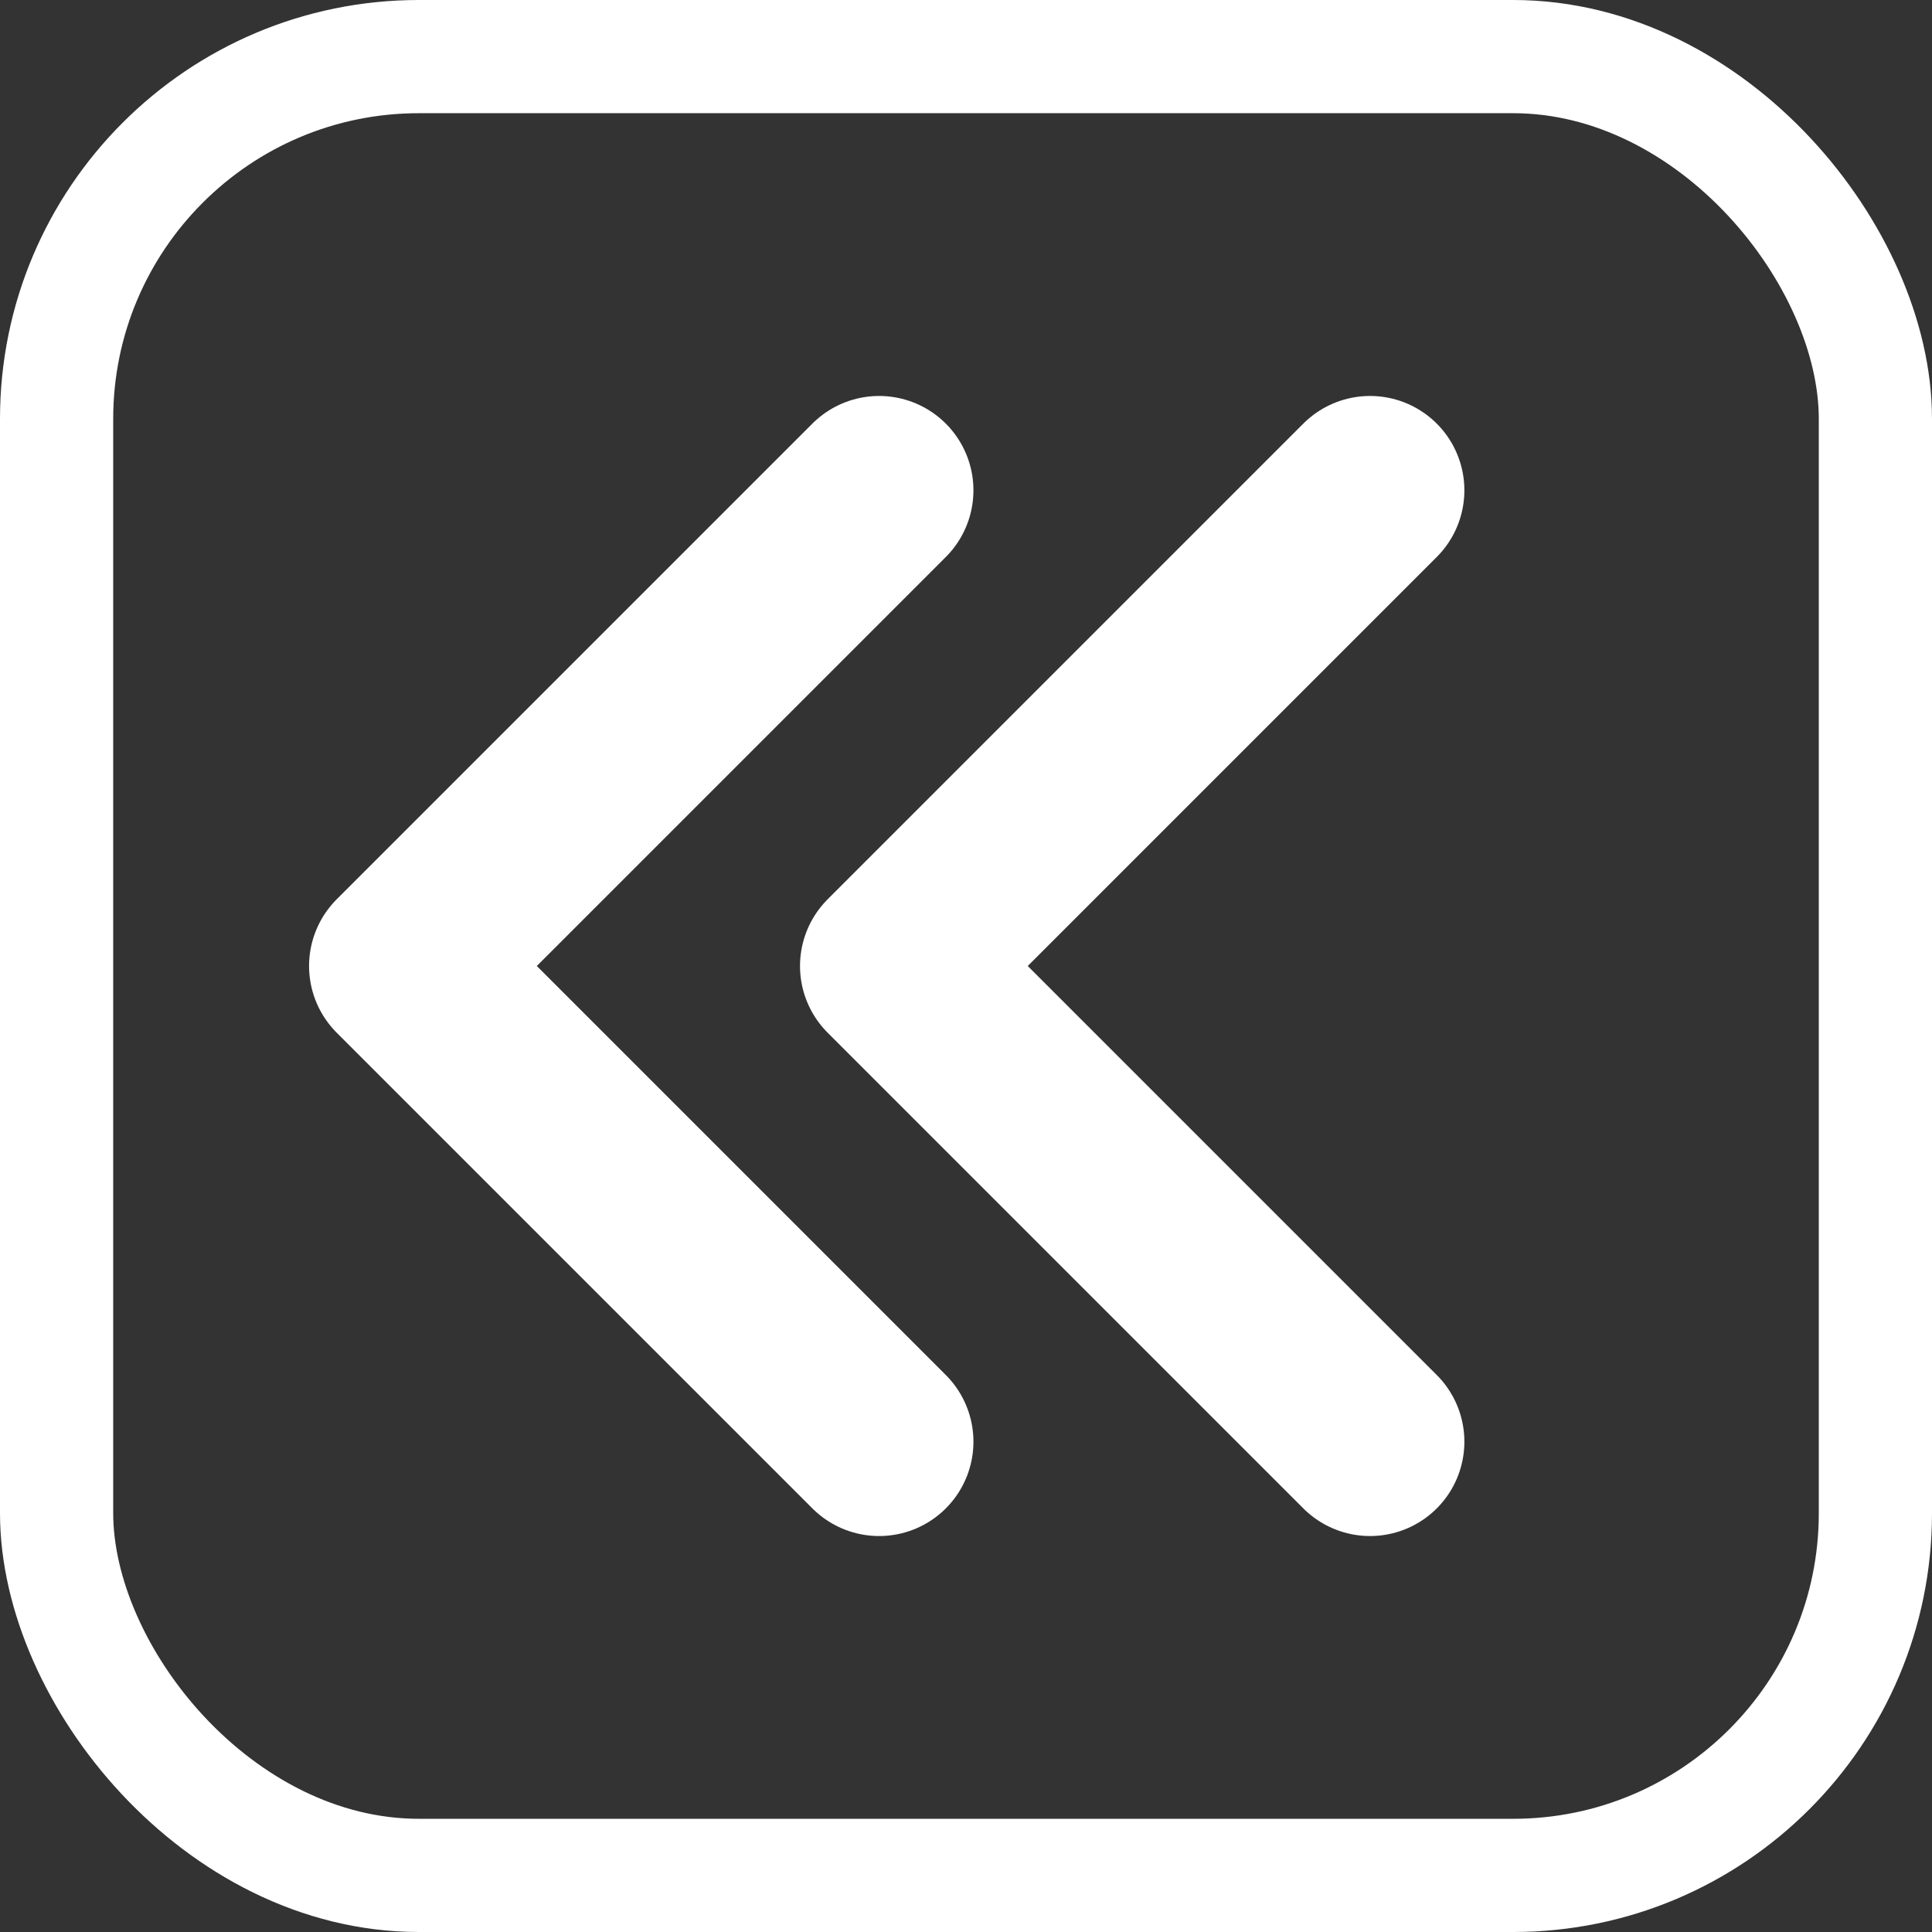 <?xml version="1.0" encoding="UTF-8"?>
<svg version="1.1" viewBox="0 0 1024 1024" xmlns="http://www.w3.org/2000/svg"><rect x="0" y="0" width="1024" height="1024" fill="#333333" stroke="none"/><path d="m726.15 259.87-252.13 252.13 252.13 252.13" fill="none" stroke="#fff" stroke-linecap="round" stroke-linejoin="round" stroke-width="100"/><path d="m465.94 259.87-252.13 252.13 252.13 252.13" fill="none" stroke="#fff" stroke-linecap="round" stroke-linejoin="round" stroke-width="100"/><rect x="30" y="30" width="964" height="964" rx="192" ry="192" fill="none" stop-color="#000000" stroke="#fff" stroke-width="60" style="paint-order:fill markers stroke"/></svg>
